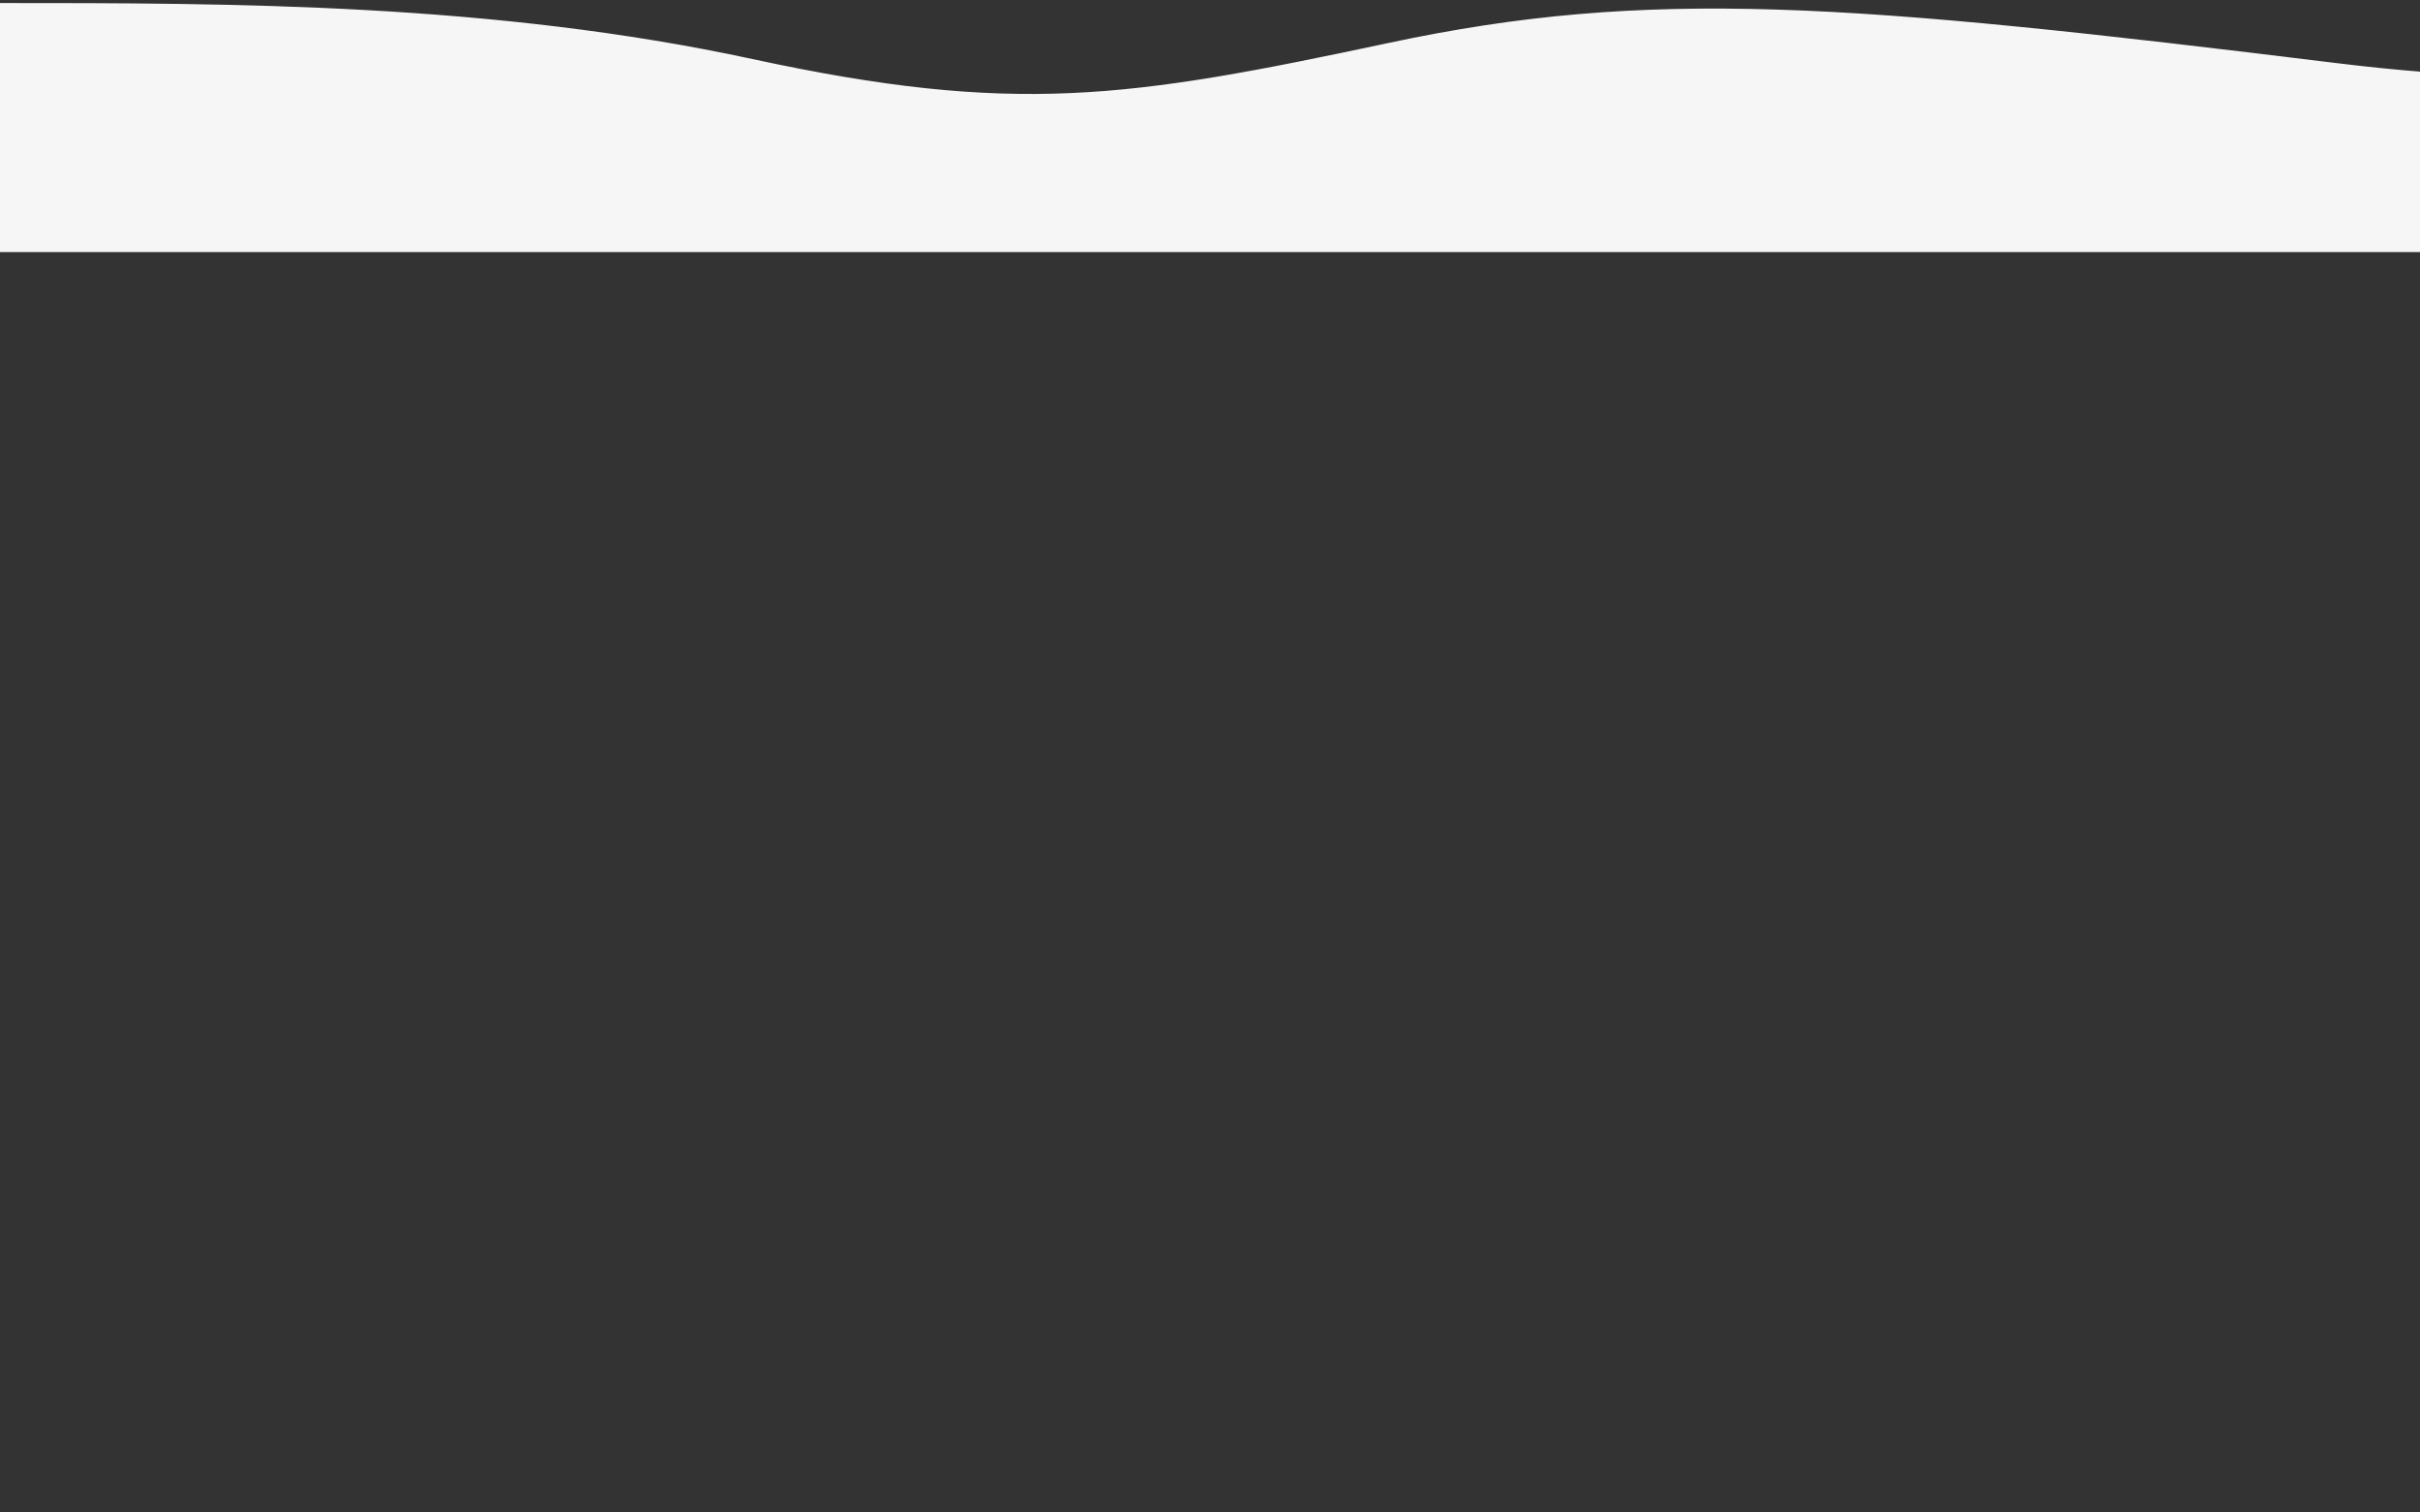<svg class="wave-1hkxOo"  
    version="1.1" 
    xmlns="http://www.w3.org/2000/svg" 
    viewBox="0 0 1440 900" 
    preserveAspectRatio="none">
  <rect x="0" y="0" width="1440" height="900" fill="#333333" stroke="none"/>
  <path class="wavePath-haxJK1 animationPaused-2hZ4IO"
    d="M826.337,25.54 C670.97,58.656 603.696,68.787 447.802,35.144 C293.343,1.811 137.334,1.811 0,1.811 L0,150 L1920,150 L1920,1.811 C1739.535,-16.685 1679.864,73.161 1389.783,37.486 C1099.701,1.811 981.705,-7.577 826.337,25.54 Z"
  fill="#F6F6F6"></path>
</svg>